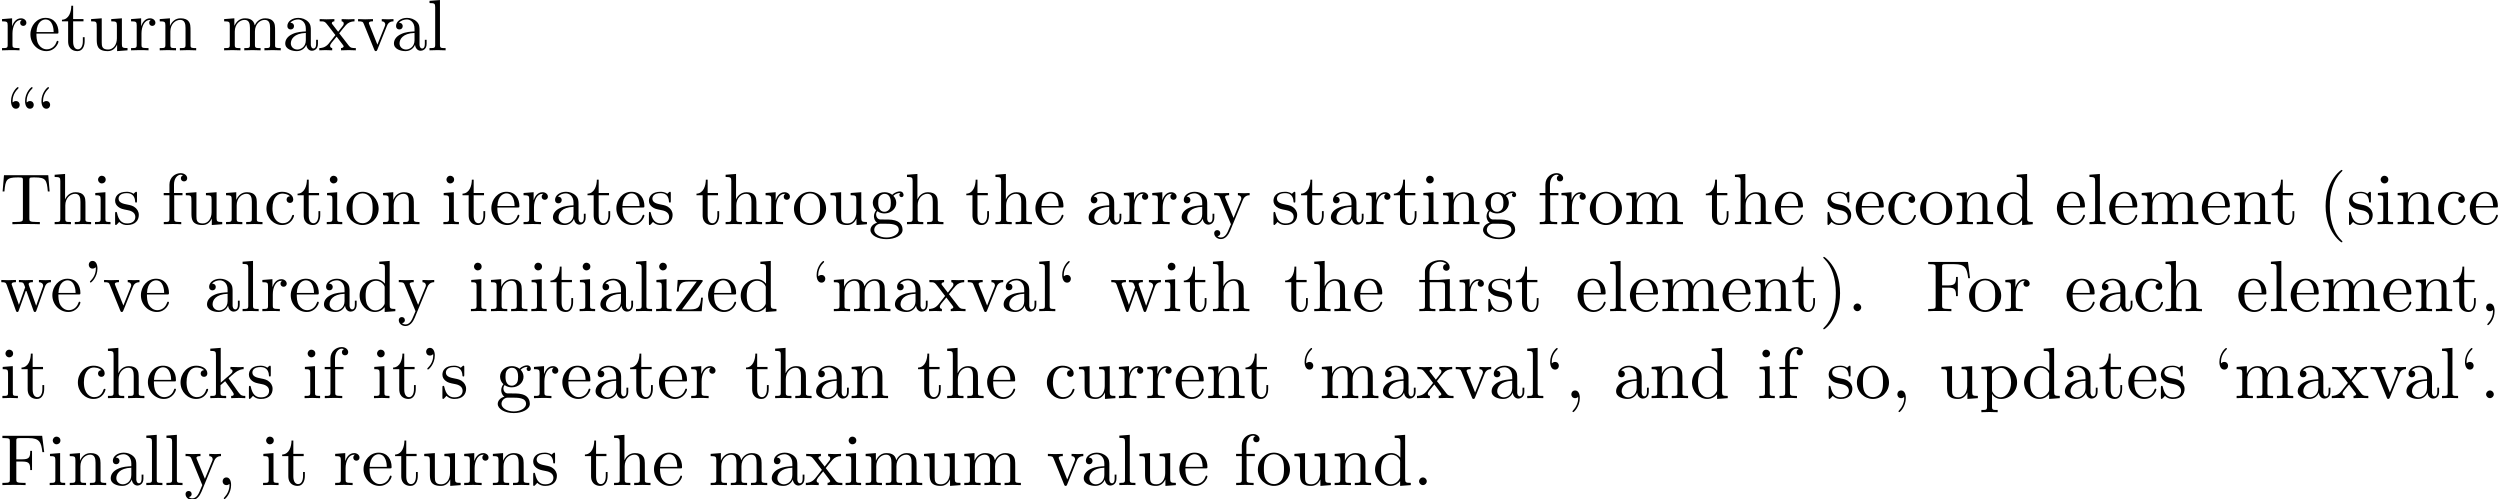 <?xml version='1.0' encoding='UTF-8'?>
<!-- This file was generated by dvisvgm 3.1.1 -->
<svg version='1.1' xmlns='http://www.w3.org/2000/svg' xmlns:xlink='http://www.w3.org/1999/xlink' width='343.711pt' height='68.632pt' viewBox='0 -78.65 343.711 68.632'>
<defs>
<path id='g0-12' d='M3.288-3.985C3.746-3.985 3.816-3.856 3.816-3.447V-.757C3.816-.309 3.706-.309 3.039-.309V0C3.367-.01 3.895-.03 4.144-.03S4.882-.01 5.25 0V-.309C4.583-.309 4.473-.309 4.473-.757V-4.413L3.218-4.324C3.059-4.314 3.049-4.304 3.039-4.304C3.019-4.294 2.999-4.294 2.859-4.294H1.684V-5.42C1.684-6.406 2.54-6.804 3.158-6.804C3.457-6.804 3.816-6.705 4.015-6.476C3.606-6.456 3.547-6.177 3.547-6.017C3.547-5.689 3.806-5.559 3.995-5.559C4.224-5.559 4.453-5.719 4.453-6.017C4.453-6.605 3.905-7.024 3.168-7.024C2.242-7.024 1.056-6.516 1.056-5.43V-4.294H.269V-3.985H1.056V-.757C1.056-.309 .946-.309 .279-.309V0C.608-.01 1.136-.03 1.385-.03S2.122-.01 2.491 0V-.309C1.823-.309 1.714-.309 1.714-.757V-3.985H3.288Z'/>
<path id='g0-39' d='M2.052-5.868C2.052-6.466 1.813-6.914 1.385-6.914C1.036-6.914 .857-6.645 .857-6.386S1.026-5.858 1.385-5.858C1.584-5.858 1.724-5.958 1.783-6.017C1.793-6.037 1.803-6.047 1.813-6.047C1.833-6.047 1.833-5.908 1.833-5.868C1.833-5.549 1.763-4.832 1.136-4.214C1.016-4.095 1.016-4.075 1.016-4.045C1.016-3.975 1.066-3.935 1.116-3.935C1.225-3.935 2.052-4.692 2.052-5.868Z'/>
<path id='g0-40' d='M3.298 2.391C3.298 2.361 3.298 2.341 3.128 2.172C1.883 .917 1.564-.966 1.564-2.491C1.564-4.224 1.943-5.958 3.168-7.203C3.298-7.323 3.298-7.342 3.298-7.372C3.298-7.442 3.258-7.472 3.198-7.472C3.098-7.472 2.202-6.795 1.614-5.529C1.106-4.433 .986-3.328 .986-2.491C.986-1.714 1.096-.508 1.644 .618C2.242 1.843 3.098 2.491 3.198 2.491C3.258 2.491 3.298 2.461 3.298 2.391Z'/>
<path id='g0-41' d='M2.879-2.491C2.879-3.268 2.77-4.473 2.222-5.599C1.624-6.824 .767-7.472 .667-7.472C.608-7.472 .568-7.432 .568-7.372C.568-7.342 .568-7.323 .757-7.143C1.733-6.157 2.301-4.573 2.301-2.491C2.301-.787 1.933 .966 .697 2.222C.568 2.341 .568 2.361 .568 2.391C.568 2.451 .608 2.491 .667 2.491C.767 2.491 1.664 1.813 2.252 .548C2.76-.548 2.879-1.654 2.879-2.491Z'/>
<path id='g0-44' d='M2.022-.01C2.022-.648 1.783-1.056 1.385-1.056C1.036-1.056 .857-.787 .857-.528S1.026 0 1.385 0C1.544 0 1.664-.06 1.763-.139L1.783-.159C1.793-.159 1.803-.149 1.803-.01C1.803 .628 1.524 1.235 1.086 1.704C1.026 1.763 1.016 1.773 1.016 1.813C1.016 1.883 1.066 1.923 1.116 1.923C1.235 1.923 2.022 1.136 2.022-.01Z'/>
<path id='g0-46' d='M1.913-.528C1.913-.817 1.674-1.056 1.385-1.056S.857-.817 .857-.528S1.096 0 1.385 0S1.913-.239 1.913-.528Z'/>
<path id='g0-70' d='M5.798-6.775H.329V-6.466H.568C1.335-6.466 1.355-6.356 1.355-5.998V-.777C1.355-.418 1.335-.309 .568-.309H.329V0C.677-.03 1.455-.03 1.843-.03C2.252-.03 3.158-.03 3.517 0V-.309H3.188C2.242-.309 2.242-.438 2.242-.787V-3.238H3.098C4.055-3.238 4.154-2.919 4.154-2.072H4.403V-4.712H4.154C4.154-3.875 4.055-3.547 3.098-3.547H2.242V-6.067C2.242-6.396 2.262-6.466 2.73-6.466H3.925C5.42-6.466 5.669-5.908 5.828-4.533H6.077L5.798-6.775Z'/>
<path id='g0-84' d='M6.635-6.745H.548L.359-4.503H.608C.747-6.107 .897-6.436 2.401-6.436C2.58-6.436 2.839-6.436 2.939-6.416C3.148-6.376 3.148-6.267 3.148-6.037V-.787C3.148-.448 3.148-.309 2.102-.309H1.704V0C2.112-.03 3.128-.03 3.587-.03S5.071-.03 5.479 0V-.309H5.081C4.035-.309 4.035-.448 4.035-.787V-6.037C4.035-6.237 4.035-6.376 4.214-6.416C4.324-6.436 4.593-6.436 4.782-6.436C6.286-6.436 6.436-6.107 6.575-4.503H6.824L6.635-6.745Z'/>
<path id='g0-92' d='M2.71-4.453C2.71-4.712 2.54-4.981 2.182-4.981C1.983-4.981 1.843-4.882 1.783-4.822C1.773-4.802 1.763-4.792 1.753-4.792C1.733-4.792 1.733-4.932 1.733-4.971C1.733-5.29 1.803-6.007 2.431-6.625C2.55-6.745 2.55-6.765 2.55-6.795C2.55-6.864 2.501-6.904 2.451-6.904C2.341-6.904 1.514-6.147 1.514-4.971C1.514-4.374 1.753-3.925 2.182-3.925C2.531-3.925 2.71-4.194 2.71-4.453ZM4.643-4.453C4.643-4.712 4.473-4.981 4.115-4.981C3.915-4.981 3.776-4.882 3.716-4.822C3.706-4.802 3.696-4.792 3.686-4.792C3.666-4.792 3.666-4.932 3.666-4.971C3.666-5.29 3.736-6.007 4.364-6.625C4.483-6.745 4.483-6.765 4.483-6.795C4.483-6.864 4.433-6.904 4.384-6.904C4.274-6.904 3.447-6.147 3.447-4.971C3.447-4.374 3.686-3.925 4.115-3.925C4.463-3.925 4.643-4.194 4.643-4.453Z'/>
<path id='g0-96' d='M1.913-4.453C1.913-4.712 1.743-4.981 1.385-4.981C1.186-4.981 1.046-4.882 .986-4.822C.976-4.802 .966-4.792 .956-4.792C.936-4.792 .936-4.932 .936-4.971C.936-5.29 1.006-6.007 1.634-6.625C1.753-6.745 1.753-6.765 1.753-6.795C1.753-6.864 1.704-6.904 1.654-6.904C1.544-6.904 .717-6.147 .717-4.971C.717-4.374 .956-3.925 1.385-3.925C1.733-3.925 1.913-4.194 1.913-4.453Z'/>
<path id='g0-97' d='M3.318-.757C3.357-.359 3.626 .06 4.095 .06C4.304 .06 4.912-.08 4.912-.887V-1.445H4.663V-.887C4.663-.309 4.413-.249 4.304-.249C3.975-.249 3.935-.697 3.935-.747V-2.74C3.935-3.158 3.935-3.547 3.577-3.915C3.188-4.304 2.69-4.463 2.212-4.463C1.395-4.463 .707-3.995 .707-3.337C.707-3.039 .907-2.869 1.166-2.869C1.445-2.869 1.624-3.068 1.624-3.328C1.624-3.447 1.574-3.776 1.116-3.786C1.385-4.134 1.873-4.244 2.192-4.244C2.68-4.244 3.248-3.856 3.248-2.969V-2.6C2.74-2.57 2.042-2.54 1.415-2.242C.667-1.903 .418-1.385 .418-.946C.418-.139 1.385 .11 2.012 .11C2.67 .11 3.128-.289 3.318-.757ZM3.248-2.391V-1.395C3.248-.448 2.531-.11 2.082-.11C1.594-.11 1.186-.458 1.186-.956C1.186-1.504 1.604-2.331 3.248-2.391Z'/>
<path id='g0-99' d='M1.166-2.172C1.166-3.796 1.983-4.214 2.511-4.214C2.6-4.214 3.228-4.204 3.577-3.846C3.168-3.816 3.108-3.517 3.108-3.387C3.108-3.128 3.288-2.929 3.567-2.929C3.826-2.929 4.025-3.098 4.025-3.397C4.025-4.075 3.268-4.463 2.501-4.463C1.255-4.463 .339-3.387 .339-2.152C.339-.877 1.325 .11 2.481 .11C3.816 .11 4.134-1.086 4.134-1.186S4.035-1.285 4.005-1.285C3.915-1.285 3.895-1.245 3.875-1.186C3.587-.259 2.939-.139 2.57-.139C2.042-.139 1.166-.568 1.166-2.172Z'/>
<path id='g0-100' d='M3.786-.548V.11L5.25 0V-.309C4.553-.309 4.473-.379 4.473-.867V-6.914L3.039-6.804V-6.496C3.736-6.496 3.816-6.426 3.816-5.938V-3.786C3.527-4.144 3.098-4.403 2.56-4.403C1.385-4.403 .339-3.427 .339-2.142C.339-.877 1.315 .11 2.451 .11C3.088 .11 3.537-.229 3.786-.548ZM3.786-3.218V-1.176C3.786-.996 3.786-.976 3.676-.807C3.377-.329 2.929-.11 2.501-.11C2.052-.11 1.694-.369 1.455-.747C1.196-1.156 1.166-1.724 1.166-2.132C1.166-2.501 1.186-3.098 1.474-3.547C1.684-3.856 2.062-4.184 2.6-4.184C2.949-4.184 3.367-4.035 3.676-3.587C3.786-3.417 3.786-3.397 3.786-3.218Z'/>
<path id='g0-101' d='M1.116-2.511C1.176-3.995 2.012-4.244 2.351-4.244C3.377-4.244 3.477-2.899 3.477-2.511H1.116ZM1.106-2.301H3.885C4.105-2.301 4.134-2.301 4.134-2.511C4.134-3.497 3.597-4.463 2.351-4.463C1.196-4.463 .279-3.437 .279-2.192C.279-.857 1.325 .11 2.471 .11C3.686 .11 4.134-.996 4.134-1.186C4.134-1.285 4.055-1.305 4.005-1.305C3.915-1.305 3.895-1.245 3.875-1.166C3.527-.139 2.63-.139 2.531-.139C2.032-.139 1.634-.438 1.405-.807C1.106-1.285 1.106-1.943 1.106-2.301Z'/>
<path id='g0-102' d='M1.743-4.294V-5.45C1.743-6.326 2.222-6.804 2.66-6.804C2.69-6.804 2.839-6.804 2.989-6.735C2.869-6.695 2.69-6.565 2.69-6.316C2.69-6.087 2.849-5.888 3.118-5.888C3.407-5.888 3.557-6.087 3.557-6.326C3.557-6.695 3.188-7.024 2.66-7.024C1.963-7.024 1.116-6.496 1.116-5.44V-4.294H.329V-3.985H1.116V-.757C1.116-.309 1.006-.309 .339-.309V0C.727-.01 1.196-.03 1.474-.03C1.873-.03 2.341-.03 2.74 0V-.309H2.531C1.793-.309 1.773-.418 1.773-.777V-3.985H2.909V-4.294H1.743Z'/>
<path id='g0-103' d='M2.212-1.714C1.345-1.714 1.345-2.71 1.345-2.939C1.345-3.208 1.355-3.527 1.504-3.776C1.584-3.895 1.813-4.174 2.212-4.174C3.078-4.174 3.078-3.178 3.078-2.949C3.078-2.68 3.068-2.361 2.919-2.112C2.839-1.993 2.61-1.714 2.212-1.714ZM1.056-1.325C1.056-1.365 1.056-1.594 1.225-1.793C1.614-1.514 2.022-1.484 2.212-1.484C3.138-1.484 3.826-2.172 3.826-2.939C3.826-3.308 3.666-3.676 3.417-3.905C3.776-4.244 4.134-4.294 4.314-4.294C4.334-4.294 4.384-4.294 4.413-4.284C4.304-4.244 4.254-4.134 4.254-4.015C4.254-3.846 4.384-3.726 4.543-3.726C4.643-3.726 4.832-3.796 4.832-4.025C4.832-4.194 4.712-4.513 4.324-4.513C4.125-4.513 3.686-4.453 3.268-4.045C2.849-4.374 2.431-4.403 2.212-4.403C1.285-4.403 .598-3.716 .598-2.949C.598-2.511 .817-2.132 1.066-1.923C.936-1.773 .757-1.445 .757-1.096C.757-.787 .887-.408 1.196-.209C.598-.04 .279 .389 .279 .787C.279 1.504 1.265 2.052 2.481 2.052C3.656 2.052 4.692 1.544 4.692 .767C4.692 .418 4.553-.09 4.045-.369C3.517-.648 2.939-.648 2.331-.648C2.082-.648 1.654-.648 1.584-.658C1.265-.697 1.056-1.006 1.056-1.325ZM2.491 1.823C1.484 1.823 .797 1.315 .797 .787C.797 .329 1.176-.04 1.614-.07H2.202C3.059-.07 4.174-.07 4.174 .787C4.174 1.325 3.467 1.823 2.491 1.823Z'/>
<path id='g0-104' d='M1.096-.757C1.096-.309 .986-.309 .319-.309V0C.667-.01 1.176-.03 1.445-.03C1.704-.03 2.222-.01 2.56 0V-.309C1.893-.309 1.783-.309 1.783-.757V-2.59C1.783-3.626 2.491-4.184 3.128-4.184C3.756-4.184 3.866-3.646 3.866-3.078V-.757C3.866-.309 3.756-.309 3.088-.309V0C3.437-.01 3.945-.03 4.214-.03C4.473-.03 4.991-.01 5.33 0V-.309C4.812-.309 4.563-.309 4.553-.608V-2.511C4.553-3.367 4.553-3.676 4.244-4.035C4.105-4.204 3.776-4.403 3.198-4.403C2.361-4.403 1.923-3.806 1.753-3.427V-6.914L.319-6.804V-6.496C1.016-6.496 1.096-6.426 1.096-5.938V-.757Z'/>
<path id='g0-105' d='M1.763-4.403L.369-4.294V-3.985C1.016-3.985 1.106-3.925 1.106-3.437V-.757C1.106-.309 .996-.309 .329-.309V0C.648-.01 1.186-.03 1.425-.03C1.773-.03 2.122-.01 2.461 0V-.309C1.803-.309 1.763-.359 1.763-.747V-4.403ZM1.803-6.137C1.803-6.456 1.554-6.665 1.275-6.665C.966-6.665 .747-6.396 .747-6.137C.747-5.868 .966-5.609 1.275-5.609C1.554-5.609 1.803-5.818 1.803-6.137Z'/>
<path id='g0-107' d='M1.056-.757C1.056-.309 .946-.309 .279-.309V0C.608-.01 1.076-.03 1.365-.03C1.664-.03 2.062-.02 2.461 0V-.309C1.793-.309 1.684-.309 1.684-.757V-1.783L2.321-2.331C3.088-1.275 3.507-.717 3.507-.538C3.507-.349 3.337-.309 3.148-.309V0C3.427-.01 4.015-.03 4.224-.03C4.513-.03 4.802-.02 5.091 0V-.309C4.722-.309 4.503-.309 4.125-.837L2.859-2.62C2.849-2.64 2.8-2.7 2.8-2.73C2.8-2.77 3.507-3.367 3.606-3.447C4.234-3.955 4.653-3.975 4.862-3.985V-4.294C4.573-4.264 4.443-4.264 4.164-4.264C3.806-4.264 3.188-4.284 3.049-4.294V-3.985C3.238-3.975 3.337-3.866 3.337-3.736C3.337-3.537 3.198-3.417 3.118-3.347L1.714-2.132V-6.914L.279-6.804V-6.496C.976-6.496 1.056-6.426 1.056-5.938V-.757Z'/>
<path id='g0-108' d='M1.763-6.914L.329-6.804V-6.496C1.026-6.496 1.106-6.426 1.106-5.938V-.757C1.106-.309 .996-.309 .329-.309V0C.658-.01 1.186-.03 1.435-.03S2.172-.01 2.54 0V-.309C1.873-.309 1.763-.309 1.763-.757V-6.914Z'/>
<path id='g0-109' d='M1.096-3.427V-.757C1.096-.309 .986-.309 .319-.309V0C.667-.01 1.176-.03 1.445-.03C1.704-.03 2.222-.01 2.56 0V-.309C1.893-.309 1.783-.309 1.783-.757V-2.59C1.783-3.626 2.491-4.184 3.128-4.184C3.756-4.184 3.866-3.646 3.866-3.078V-.757C3.866-.309 3.756-.309 3.088-.309V0C3.437-.01 3.945-.03 4.214-.03C4.473-.03 4.991-.01 5.33 0V-.309C4.663-.309 4.553-.309 4.553-.757V-2.59C4.553-3.626 5.26-4.184 5.898-4.184C6.526-4.184 6.635-3.646 6.635-3.078V-.757C6.635-.309 6.526-.309 5.858-.309V0C6.207-.01 6.715-.03 6.984-.03C7.243-.03 7.761-.01 8.1 0V-.309C7.582-.309 7.333-.309 7.323-.608V-2.511C7.323-3.367 7.323-3.676 7.014-4.035C6.874-4.204 6.545-4.403 5.968-4.403C5.131-4.403 4.692-3.806 4.523-3.427C4.384-4.294 3.646-4.403 3.198-4.403C2.471-4.403 2.002-3.975 1.724-3.357V-4.403L.319-4.294V-3.985C1.016-3.985 1.096-3.915 1.096-3.427Z'/>
<path id='g0-110' d='M1.096-3.427V-.757C1.096-.309 .986-.309 .319-.309V0C.667-.01 1.176-.03 1.445-.03C1.704-.03 2.222-.01 2.56 0V-.309C1.893-.309 1.783-.309 1.783-.757V-2.59C1.783-3.626 2.491-4.184 3.128-4.184C3.756-4.184 3.866-3.646 3.866-3.078V-.757C3.866-.309 3.756-.309 3.088-.309V0C3.437-.01 3.945-.03 4.214-.03C4.473-.03 4.991-.01 5.33 0V-.309C4.812-.309 4.563-.309 4.553-.608V-2.511C4.553-3.367 4.553-3.676 4.244-4.035C4.105-4.204 3.776-4.403 3.198-4.403C2.471-4.403 2.002-3.975 1.724-3.357V-4.403L.319-4.294V-3.985C1.016-3.985 1.096-3.915 1.096-3.427Z'/>
<path id='g0-111' d='M4.692-2.132C4.692-3.407 3.696-4.463 2.491-4.463C1.245-4.463 .279-3.377 .279-2.132C.279-.847 1.315 .11 2.481 .11C3.686 .11 4.692-.867 4.692-2.132ZM2.491-.139C2.062-.139 1.624-.349 1.355-.807C1.106-1.245 1.106-1.853 1.106-2.212C1.106-2.6 1.106-3.138 1.345-3.577C1.614-4.035 2.082-4.244 2.481-4.244C2.919-4.244 3.347-4.025 3.606-3.597S3.866-2.59 3.866-2.212C3.866-1.853 3.866-1.315 3.646-.877C3.427-.428 2.989-.139 2.491-.139Z'/>
<path id='g0-112' d='M1.714-3.746V-4.403L.279-4.294V-3.985C.986-3.985 1.056-3.925 1.056-3.487V1.176C1.056 1.624 .946 1.624 .279 1.624V1.933C.618 1.923 1.136 1.903 1.395 1.903C1.664 1.903 2.172 1.923 2.521 1.933V1.624C1.853 1.624 1.743 1.624 1.743 1.176V-.498V-.588C1.793-.428 2.212 .11 2.969 .11C4.154 .11 5.191-.867 5.191-2.152C5.191-3.417 4.224-4.403 3.108-4.403C2.331-4.403 1.913-3.965 1.714-3.746ZM1.743-1.136V-3.357C2.032-3.866 2.521-4.154 3.029-4.154C3.756-4.154 4.364-3.278 4.364-2.152C4.364-.946 3.666-.11 2.929-.11C2.531-.11 2.152-.309 1.883-.717C1.743-.927 1.743-.936 1.743-1.136Z'/>
<path id='g0-114' d='M1.664-3.308V-4.403L.279-4.294V-3.985C.976-3.985 1.056-3.915 1.056-3.427V-.757C1.056-.309 .946-.309 .279-.309V0C.667-.01 1.136-.03 1.415-.03C1.813-.03 2.281-.03 2.68 0V-.309H2.471C1.733-.309 1.714-.418 1.714-.777V-2.311C1.714-3.298 2.132-4.184 2.889-4.184C2.959-4.184 2.979-4.184 2.999-4.174C2.969-4.164 2.77-4.045 2.77-3.786C2.77-3.507 2.979-3.357 3.198-3.357C3.377-3.357 3.626-3.477 3.626-3.796S3.318-4.403 2.889-4.403C2.162-4.403 1.803-3.736 1.664-3.308Z'/>
<path id='g0-115' d='M2.072-1.933C2.291-1.893 3.108-1.733 3.108-1.016C3.108-.508 2.76-.11 1.983-.11C1.146-.11 .787-.677 .598-1.524C.568-1.654 .558-1.694 .458-1.694C.329-1.694 .329-1.624 .329-1.445V-.13C.329 .04 .329 .11 .438 .11C.488 .11 .498 .1 .687-.09C.707-.11 .707-.13 .887-.319C1.325 .1 1.773 .11 1.983 .11C3.128 .11 3.587-.558 3.587-1.275C3.587-1.803 3.288-2.102 3.168-2.222C2.839-2.54 2.451-2.62 2.032-2.7C1.474-2.809 .807-2.939 .807-3.517C.807-3.866 1.066-4.274 1.923-4.274C3.019-4.274 3.068-3.377 3.088-3.068C3.098-2.979 3.188-2.979 3.208-2.979C3.337-2.979 3.337-3.029 3.337-3.218V-4.224C3.337-4.394 3.337-4.463 3.228-4.463C3.178-4.463 3.158-4.463 3.029-4.344C2.999-4.304 2.899-4.214 2.859-4.184C2.481-4.463 2.072-4.463 1.923-4.463C.707-4.463 .329-3.796 .329-3.238C.329-2.889 .488-2.61 .757-2.391C1.076-2.132 1.355-2.072 2.072-1.933Z'/>
<path id='g0-116' d='M1.724-3.985H3.148V-4.294H1.724V-6.127H1.474C1.465-5.31 1.166-4.244 .189-4.204V-3.985H1.036V-1.235C1.036-.01 1.963 .11 2.321 .11C3.029 .11 3.308-.598 3.308-1.235V-1.803H3.059V-1.255C3.059-.518 2.76-.139 2.391-.139C1.724-.139 1.724-1.046 1.724-1.215V-3.985Z'/>
<path id='g0-117' d='M3.895-.787V.11L5.33 0V-.309C4.633-.309 4.553-.379 4.553-.867V-4.403L3.088-4.294V-3.985C3.786-3.985 3.866-3.915 3.866-3.427V-1.654C3.866-.787 3.387-.11 2.66-.11C1.823-.11 1.783-.578 1.783-1.096V-4.403L.319-4.294V-3.985C1.096-3.985 1.096-3.955 1.096-3.068V-1.574C1.096-.797 1.096 .11 2.61 .11C3.168 .11 3.606-.169 3.895-.787Z'/>
<path id='g0-118' d='M4.144-3.318C4.234-3.547 4.403-3.975 5.061-3.985V-4.294C4.832-4.274 4.543-4.264 4.314-4.264C4.075-4.264 3.616-4.284 3.447-4.294V-3.985C3.816-3.975 3.925-3.746 3.925-3.557C3.925-3.467 3.905-3.427 3.866-3.318L2.849-.777L1.733-3.557C1.674-3.686 1.674-3.706 1.674-3.726C1.674-3.985 2.062-3.985 2.242-3.985V-4.294C1.943-4.284 1.385-4.264 1.156-4.264C.887-4.264 .488-4.274 .189-4.294V-3.985C.817-3.985 .857-3.925 .986-3.616L2.421-.08C2.481 .06 2.501 .11 2.63 .11S2.8 .02 2.839-.08L4.144-3.318Z'/>
<path id='g0-119' d='M6.167-3.347C6.346-3.846 6.655-3.975 7.004-3.985V-4.294C6.785-4.274 6.496-4.264 6.276-4.264C5.988-4.264 5.539-4.284 5.35-4.294V-3.985C5.709-3.975 5.928-3.796 5.928-3.507C5.928-3.447 5.928-3.427 5.878-3.298L4.971-.747L3.985-3.527C3.945-3.646 3.935-3.666 3.935-3.716C3.935-3.985 4.324-3.985 4.523-3.985V-4.294C4.234-4.284 3.726-4.264 3.487-4.264C3.188-4.264 2.899-4.274 2.6-4.294V-3.985C2.969-3.985 3.128-3.965 3.228-3.836C3.278-3.776 3.387-3.477 3.457-3.288L2.6-.877L1.654-3.537C1.604-3.656 1.604-3.676 1.604-3.716C1.604-3.985 1.993-3.985 2.192-3.985V-4.294C1.893-4.284 1.335-4.264 1.106-4.264C1.066-4.264 .538-4.274 .179-4.294V-3.985C.677-3.985 .797-3.955 .917-3.636L2.172-.11C2.222 .03 2.252 .11 2.381 .11S2.531 .05 2.58-.09L3.587-2.909L4.603-.08C4.643 .03 4.672 .11 4.802 .11S4.961 .02 5.001-.08L6.167-3.347Z'/>
<path id='g0-120' d='M2.859-2.341C3.158-2.72 3.537-3.208 3.776-3.467C4.085-3.826 4.493-3.975 4.961-3.985V-4.294C4.702-4.274 4.403-4.264 4.144-4.264C3.846-4.264 3.318-4.284 3.188-4.294V-3.985C3.397-3.965 3.477-3.836 3.477-3.676S3.377-3.387 3.328-3.328L2.71-2.55L1.933-3.557C1.843-3.656 1.843-3.676 1.843-3.736C1.843-3.885 1.993-3.975 2.192-3.985V-4.294C1.933-4.284 1.275-4.264 1.116-4.264C.907-4.264 .438-4.274 .169-4.294V-3.985C.867-3.985 .877-3.975 1.345-3.377L2.331-2.092L1.395-.907C.917-.329 .329-.309 .12-.309V0C.379-.02 .687-.03 .946-.03C1.235-.03 1.654-.01 1.893 0V-.309C1.674-.339 1.604-.468 1.604-.618C1.604-.837 1.893-1.166 2.501-1.883L3.258-.887C3.337-.777 3.467-.618 3.467-.558C3.467-.468 3.377-.319 3.108-.309V0C3.407-.01 3.965-.03 4.184-.03C4.453-.03 4.842-.02 5.141 0V-.309C4.603-.309 4.423-.329 4.194-.618L2.859-2.341Z'/>
<path id='g0-121' d='M4.134-3.347C4.394-3.975 4.902-3.985 5.061-3.985V-4.294C4.832-4.274 4.543-4.264 4.314-4.264C4.134-4.264 3.666-4.284 3.447-4.294V-3.985C3.756-3.975 3.915-3.806 3.915-3.557C3.915-3.457 3.905-3.437 3.856-3.318L2.849-.867L1.743-3.547C1.704-3.646 1.684-3.686 1.684-3.726C1.684-3.985 2.052-3.985 2.242-3.985V-4.294C1.983-4.284 1.325-4.264 1.156-4.264C.887-4.264 .488-4.274 .189-4.294V-3.985C.667-3.985 .857-3.985 .996-3.636L2.491 0C2.441 .13 2.301 .458 2.242 .588C2.022 1.136 1.743 1.823 1.106 1.823C1.056 1.823 .827 1.823 .638 1.644C.946 1.604 1.026 1.385 1.026 1.225C1.026 .966 .837 .807 .608 .807C.408 .807 .189 .936 .189 1.235C.189 1.684 .608 2.042 1.106 2.042C1.733 2.042 2.142 1.474 2.381 .907L4.134-3.347Z'/>
<path id='g0-122' d='M3.885-3.995C3.975-4.105 3.975-4.125 3.975-4.164C3.975-4.294 3.895-4.294 3.716-4.294H.528L.418-2.69H.667C.727-3.706 .917-4.075 2.012-4.075H3.148L.369-.319C.279-.209 .279-.189 .279-.139C.279 0 .349 0 .538 0H3.826L3.995-1.863H3.746C3.656-.687 3.447-.249 2.291-.249H1.116L3.885-3.995Z'/>
</defs>
<g id='page1'>
<use x='0' y='-71.731' xlink:href='#g0-114'/>
<use x='3.902' y='-71.731' xlink:href='#g0-101'/>
<use x='8.33' y='-71.731' xlink:href='#g0-116'/>
<use x='12.204' y='-71.731' xlink:href='#g0-117'/>
<use x='17.739' y='-71.731' xlink:href='#g0-114'/>
<use x='21.641' y='-71.731' xlink:href='#g0-110'/>
<use x='30.497' y='-71.731' xlink:href='#g0-109'/>
<use x='38.799' y='-71.731' xlink:href='#g0-97'/>
<use x='43.78' y='-71.731' xlink:href='#g0-120'/>
<use x='49.038' y='-71.731' xlink:href='#g0-118'/>
<use x='53.743' y='-71.731' xlink:href='#g0-97'/>
<use x='58.724' y='-71.731' xlink:href='#g0-108'/>
<use x='0' y='-59.776' xlink:href='#g0-92'/>
<use x='4.981' y='-59.776' xlink:href='#g0-96'/>
<use x='0' y='-47.821' xlink:href='#g0-84'/>
<use x='7.195' y='-47.821' xlink:href='#g0-104'/>
<use x='12.73' y='-47.821' xlink:href='#g0-105'/>
<use x='15.497' y='-47.821' xlink:href='#g0-115'/>
<use x='22.179' y='-47.821' xlink:href='#g0-102'/>
<use x='25.224' y='-47.821' xlink:href='#g0-117'/>
<use x='30.758' y='-47.821' xlink:href='#g0-110'/>
<use x='36.293' y='-47.821' xlink:href='#g0-99'/>
<use x='40.721' y='-47.821' xlink:href='#g0-116'/>
<use x='44.595' y='-47.821' xlink:href='#g0-105'/>
<use x='47.363' y='-47.821' xlink:href='#g0-111'/>
<use x='52.344' y='-47.821' xlink:href='#g0-110'/>
<use x='60.631' y='-47.821' xlink:href='#g0-105'/>
<use x='63.399' y='-47.821' xlink:href='#g0-116'/>
<use x='67.273' y='-47.821' xlink:href='#g0-101'/>
<use x='71.701' y='-47.821' xlink:href='#g0-114'/>
<use x='75.603' y='-47.821' xlink:href='#g0-97'/>
<use x='80.584' y='-47.821' xlink:href='#g0-116'/>
<use x='84.459' y='-47.821' xlink:href='#g0-101'/>
<use x='88.887' y='-47.821' xlink:href='#g0-115'/>
<use x='95.568' y='-47.821' xlink:href='#g0-116'/>
<use x='99.443' y='-47.821' xlink:href='#g0-104'/>
<use x='104.978' y='-47.821' xlink:href='#g0-114'/>
<use x='108.88' y='-47.821' xlink:href='#g0-111'/>
<use x='113.861' y='-47.821' xlink:href='#g0-117'/>
<use x='119.396' y='-47.821' xlink:href='#g0-103'/>
<use x='124.377' y='-47.821' xlink:href='#g0-104'/>
<use x='132.664' y='-47.821' xlink:href='#g0-116'/>
<use x='136.539' y='-47.821' xlink:href='#g0-104'/>
<use x='142.073' y='-47.821' xlink:href='#g0-101'/>
<use x='149.254' y='-47.821' xlink:href='#g0-97'/>
<use x='154.235' y='-47.821' xlink:href='#g0-114'/>
<use x='158.137' y='-47.821' xlink:href='#g0-114'/>
<use x='162.039' y='-47.821' xlink:href='#g0-97'/>
<use x='166.744' y='-47.821' xlink:href='#g0-121'/>
<use x='174.754' y='-47.821' xlink:href='#g0-115'/>
<use x='178.684' y='-47.821' xlink:href='#g0-116'/>
<use x='182.558' y='-47.821' xlink:href='#g0-97'/>
<use x='187.539' y='-47.821' xlink:href='#g0-114'/>
<use x='191.441' y='-47.821' xlink:href='#g0-116'/>
<use x='195.316' y='-47.821' xlink:href='#g0-105'/>
<use x='198.083' y='-47.821' xlink:href='#g0-110'/>
<use x='203.618' y='-47.821' xlink:href='#g0-103'/>
<use x='211.352' y='-47.821' xlink:href='#g0-102'/>
<use x='214.396' y='-47.821' xlink:href='#g0-114'/>
<use x='218.298' y='-47.821' xlink:href='#g0-111'/>
<use x='223.279' y='-47.821' xlink:href='#g0-109'/>
<use x='234.334' y='-47.821' xlink:href='#g0-116'/>
<use x='238.208' y='-47.821' xlink:href='#g0-104'/>
<use x='243.743' y='-47.821' xlink:href='#g0-101'/>
<use x='250.923' y='-47.821' xlink:href='#g0-115'/>
<use x='254.853' y='-47.821' xlink:href='#g0-101'/>
<use x='259.28' y='-47.821' xlink:href='#g0-99'/>
<use x='263.708' y='-47.821' xlink:href='#g0-111'/>
<use x='268.69' y='-47.821' xlink:href='#g0-110'/>
<use x='274.224' y='-47.821' xlink:href='#g0-100'/>
<use x='282.512' y='-47.821' xlink:href='#g0-101'/>
<use x='286.939' y='-47.821' xlink:href='#g0-108'/>
<use x='289.707' y='-47.821' xlink:href='#g0-101'/>
<use x='294.135' y='-47.821' xlink:href='#g0-109'/>
<use x='302.437' y='-47.821' xlink:href='#g0-101'/>
<use x='306.865' y='-47.821' xlink:href='#g0-110'/>
<use x='312.123' y='-47.821' xlink:href='#g0-116'/>
<use x='318.749' y='-47.821' xlink:href='#g0-40'/>
<use x='322.624' y='-47.821' xlink:href='#g0-115'/>
<use x='326.554' y='-47.821' xlink:href='#g0-105'/>
<use x='329.321' y='-47.821' xlink:href='#g0-110'/>
<use x='334.856' y='-47.821' xlink:href='#g0-99'/>
<use x='339.284' y='-47.821' xlink:href='#g0-101'/>
<use x='0' y='-35.866' xlink:href='#g0-119'/>
<use x='6.919' y='-35.866' xlink:href='#g0-101'/>
<use x='11.346' y='-35.866' xlink:href='#g0-39'/>
<use x='14.114' y='-35.866' xlink:href='#g0-118'/>
<use x='19.095' y='-35.866' xlink:href='#g0-101'/>
<use x='28.043' y='-35.866' xlink:href='#g0-97'/>
<use x='33.024' y='-35.866' xlink:href='#g0-108'/>
<use x='35.792' y='-35.866' xlink:href='#g0-114'/>
<use x='39.694' y='-35.866' xlink:href='#g0-101'/>
<use x='44.122' y='-35.866' xlink:href='#g0-97'/>
<use x='49.103' y='-35.866' xlink:href='#g0-100'/>
<use x='54.638' y='-35.866' xlink:href='#g0-121'/>
<use x='64.416' y='-35.866' xlink:href='#g0-105'/>
<use x='67.183' y='-35.866' xlink:href='#g0-110'/>
<use x='72.718' y='-35.866' xlink:href='#g0-105'/>
<use x='75.486' y='-35.866' xlink:href='#g0-116'/>
<use x='79.36' y='-35.866' xlink:href='#g0-105'/>
<use x='82.127' y='-35.866' xlink:href='#g0-97'/>
<use x='87.109' y='-35.866' xlink:href='#g0-108'/>
<use x='89.876' y='-35.866' xlink:href='#g0-105'/>
<use x='92.644' y='-35.866' xlink:href='#g0-122'/>
<use x='97.071' y='-35.866' xlink:href='#g0-101'/>
<use x='101.499' y='-35.866' xlink:href='#g0-100'/>
<use x='111.554' y='-35.866' xlink:href='#g0-96'/>
<use x='114.321' y='-35.866' xlink:href='#g0-109'/>
<use x='122.624' y='-35.866' xlink:href='#g0-97'/>
<use x='127.605' y='-35.866' xlink:href='#g0-120'/>
<use x='132.863' y='-35.866' xlink:href='#g0-118'/>
<use x='137.568' y='-35.866' xlink:href='#g0-97'/>
<use x='142.549' y='-35.866' xlink:href='#g0-108'/>
<use x='145.316' y='-35.866' xlink:href='#g0-96'/>
<use x='152.604' y='-35.866' xlink:href='#g0-119'/>
<use x='159.799' y='-35.866' xlink:href='#g0-105'/>
<use x='162.567' y='-35.866' xlink:href='#g0-116'/>
<use x='166.441' y='-35.866' xlink:href='#g0-104'/>
<use x='176.496' y='-35.866' xlink:href='#g0-116'/>
<use x='180.37' y='-35.866' xlink:href='#g0-104'/>
<use x='185.905' y='-35.866' xlink:href='#g0-101'/>
<use x='194.853' y='-35.866' xlink:href='#g0-12'/>
<use x='200.388' y='-35.866' xlink:href='#g0-114'/>
<use x='204.29' y='-35.866' xlink:href='#g0-115'/>
<use x='208.219' y='-35.866' xlink:href='#g0-116'/>
<use x='216.614' y='-35.866' xlink:href='#g0-101'/>
<use x='221.042' y='-35.866' xlink:href='#g0-108'/>
<use x='223.809' y='-35.866' xlink:href='#g0-101'/>
<use x='228.237' y='-35.866' xlink:href='#g0-109'/>
<use x='236.539' y='-35.866' xlink:href='#g0-101'/>
<use x='240.967' y='-35.866' xlink:href='#g0-110'/>
<use x='246.225' y='-35.866' xlink:href='#g0-116'/>
<use x='250.1' y='-35.866' xlink:href='#g0-41'/>
<use x='253.974' y='-35.866' xlink:href='#g0-46'/>
<use x='264.767' y='-35.866' xlink:href='#g0-70'/>
<use x='270.44' y='-35.866' xlink:href='#g0-111'/>
<use x='275.421' y='-35.866' xlink:href='#g0-114'/>
<use x='283.843' y='-35.866' xlink:href='#g0-101'/>
<use x='288.271' y='-35.866' xlink:href='#g0-97'/>
<use x='293.252' y='-35.866' xlink:href='#g0-99'/>
<use x='297.404' y='-35.866' xlink:href='#g0-104'/>
<use x='307.458' y='-35.866' xlink:href='#g0-101'/>
<use x='311.886' y='-35.866' xlink:href='#g0-108'/>
<use x='314.654' y='-35.866' xlink:href='#g0-101'/>
<use x='319.081' y='-35.866' xlink:href='#g0-109'/>
<use x='327.384' y='-35.866' xlink:href='#g0-101'/>
<use x='331.812' y='-35.866' xlink:href='#g0-110'/>
<use x='337.07' y='-35.866' xlink:href='#g0-116'/>
<use x='340.944' y='-35.866' xlink:href='#g0-44'/>
<use x='0' y='-23.91' xlink:href='#g0-105'/>
<use x='2.767' y='-23.91' xlink:href='#g0-116'/>
<use x='10.368' y='-23.91' xlink:href='#g0-99'/>
<use x='14.52' y='-23.91' xlink:href='#g0-104'/>
<use x='20.054' y='-23.91' xlink:href='#g0-101'/>
<use x='24.482' y='-23.91' xlink:href='#g0-99'/>
<use x='28.633' y='-23.91' xlink:href='#g0-107'/>
<use x='33.891' y='-23.91' xlink:href='#g0-115'/>
<use x='41.548' y='-23.91' xlink:href='#g0-105'/>
<use x='44.315' y='-23.91' xlink:href='#g0-102'/>
<use x='51.086' y='-23.91' xlink:href='#g0-105'/>
<use x='53.854' y='-23.91' xlink:href='#g0-116'/>
<use x='57.728' y='-23.91' xlink:href='#g0-39'/>
<use x='60.495' y='-23.91' xlink:href='#g0-115'/>
<use x='68.152' y='-23.91' xlink:href='#g0-103'/>
<use x='73.133' y='-23.91' xlink:href='#g0-114'/>
<use x='77.035' y='-23.91' xlink:href='#g0-101'/>
<use x='81.463' y='-23.91' xlink:href='#g0-97'/>
<use x='86.444' y='-23.91' xlink:href='#g0-116'/>
<use x='90.319' y='-23.91' xlink:href='#g0-101'/>
<use x='94.747' y='-23.91' xlink:href='#g0-114'/>
<use x='102.375' y='-23.91' xlink:href='#g0-116'/>
<use x='106.25' y='-23.91' xlink:href='#g0-104'/>
<use x='111.785' y='-23.91' xlink:href='#g0-97'/>
<use x='116.766' y='-23.91' xlink:href='#g0-110'/>
<use x='126.027' y='-23.91' xlink:href='#g0-116'/>
<use x='129.902' y='-23.91' xlink:href='#g0-104'/>
<use x='135.437' y='-23.91' xlink:href='#g0-101'/>
<use x='143.591' y='-23.91' xlink:href='#g0-99'/>
<use x='148.019' y='-23.91' xlink:href='#g0-117'/>
<use x='153.554' y='-23.91' xlink:href='#g0-114'/>
<use x='157.456' y='-23.91' xlink:href='#g0-114'/>
<use x='161.358' y='-23.91' xlink:href='#g0-101'/>
<use x='165.786' y='-23.91' xlink:href='#g0-110'/>
<use x='171.044' y='-23.91' xlink:href='#g0-116'/>
<use x='178.645' y='-23.91' xlink:href='#g0-96'/>
<use x='181.412' y='-23.91' xlink:href='#g0-109'/>
<use x='189.715' y='-23.91' xlink:href='#g0-97'/>
<use x='194.696' y='-23.91' xlink:href='#g0-120'/>
<use x='199.954' y='-23.91' xlink:href='#g0-118'/>
<use x='204.659' y='-23.91' xlink:href='#g0-97'/>
<use x='209.64' y='-23.91' xlink:href='#g0-108'/>
<use x='212.407' y='-23.91' xlink:href='#g0-96'/>
<use x='215.175' y='-23.91' xlink:href='#g0-44'/>
<use x='221.77' y='-23.91' xlink:href='#g0-97'/>
<use x='226.752' y='-23.91' xlink:href='#g0-110'/>
<use x='232.286' y='-23.91' xlink:href='#g0-100'/>
<use x='241.548' y='-23.91' xlink:href='#g0-105'/>
<use x='244.315' y='-23.91' xlink:href='#g0-102'/>
<use x='251.086' y='-23.91' xlink:href='#g0-115'/>
<use x='255.016' y='-23.91' xlink:href='#g0-111'/>
<use x='259.997' y='-23.91' xlink:href='#g0-44'/>
<use x='266.593' y='-23.91' xlink:href='#g0-117'/>
<use x='272.128' y='-23.91' xlink:href='#g0-112'/>
<use x='277.939' y='-23.91' xlink:href='#g0-100'/>
<use x='283.474' y='-23.91' xlink:href='#g0-97'/>
<use x='288.455' y='-23.91' xlink:href='#g0-116'/>
<use x='292.33' y='-23.91' xlink:href='#g0-101'/>
<use x='296.758' y='-23.91' xlink:href='#g0-115'/>
<use x='304.414' y='-23.91' xlink:href='#g0-96'/>
<use x='307.182' y='-23.91' xlink:href='#g0-109'/>
<use x='315.484' y='-23.91' xlink:href='#g0-97'/>
<use x='320.465' y='-23.91' xlink:href='#g0-120'/>
<use x='325.723' y='-23.91' xlink:href='#g0-118'/>
<use x='330.428' y='-23.91' xlink:href='#g0-97'/>
<use x='335.409' y='-23.91' xlink:href='#g0-108'/>
<use x='338.177' y='-23.91' xlink:href='#g0-96'/>
<use x='340.944' y='-23.91' xlink:href='#g0-46'/>
<use x='0' y='-11.955' xlink:href='#g0-70'/>
<use x='6.503' y='-11.955' xlink:href='#g0-105'/>
<use x='9.271' y='-11.955' xlink:href='#g0-110'/>
<use x='14.806' y='-11.955' xlink:href='#g0-97'/>
<use x='19.787' y='-11.955' xlink:href='#g0-108'/>
<use x='22.554' y='-11.955' xlink:href='#g0-108'/>
<use x='25.322' y='-11.955' xlink:href='#g0-121'/>
<use x='29.75' y='-11.955' xlink:href='#g0-44'/>
<use x='35.838' y='-11.955' xlink:href='#g0-105'/>
<use x='38.605' y='-11.955' xlink:href='#g0-116'/>
<use x='45.801' y='-11.955' xlink:href='#g0-114'/>
<use x='49.703' y='-11.955' xlink:href='#g0-101'/>
<use x='54.13' y='-11.955' xlink:href='#g0-116'/>
<use x='58.005' y='-11.955' xlink:href='#g0-117'/>
<use x='63.54' y='-11.955' xlink:href='#g0-114'/>
<use x='67.442' y='-11.955' xlink:href='#g0-110'/>
<use x='72.977' y='-11.955' xlink:href='#g0-115'/>
<use x='80.227' y='-11.955' xlink:href='#g0-116'/>
<use x='84.102' y='-11.955' xlink:href='#g0-104'/>
<use x='89.636' y='-11.955' xlink:href='#g0-101'/>
<use x='97.385' y='-11.955' xlink:href='#g0-109'/>
<use x='105.687' y='-11.955' xlink:href='#g0-97'/>
<use x='110.669' y='-11.955' xlink:href='#g0-120'/>
<use x='115.927' y='-11.955' xlink:href='#g0-105'/>
<use x='118.694' y='-11.955' xlink:href='#g0-109'/>
<use x='126.72' y='-11.955' xlink:href='#g0-117'/>
<use x='132.254' y='-11.955' xlink:href='#g0-109'/>
<use x='143.878' y='-11.955' xlink:href='#g0-118'/>
<use x='148.582' y='-11.955' xlink:href='#g0-97'/>
<use x='153.563' y='-11.955' xlink:href='#g0-108'/>
<use x='156.331' y='-11.955' xlink:href='#g0-117'/>
<use x='161.866' y='-11.955' xlink:href='#g0-101'/>
<use x='169.614' y='-11.955' xlink:href='#g0-102'/>
<use x='172.659' y='-11.955' xlink:href='#g0-111'/>
<use x='177.64' y='-11.955' xlink:href='#g0-117'/>
<use x='183.175' y='-11.955' xlink:href='#g0-110'/>
<use x='188.71' y='-11.955' xlink:href='#g0-100'/>
<use x='194.244' y='-11.955' xlink:href='#g0-46'/>
</g>
</svg>